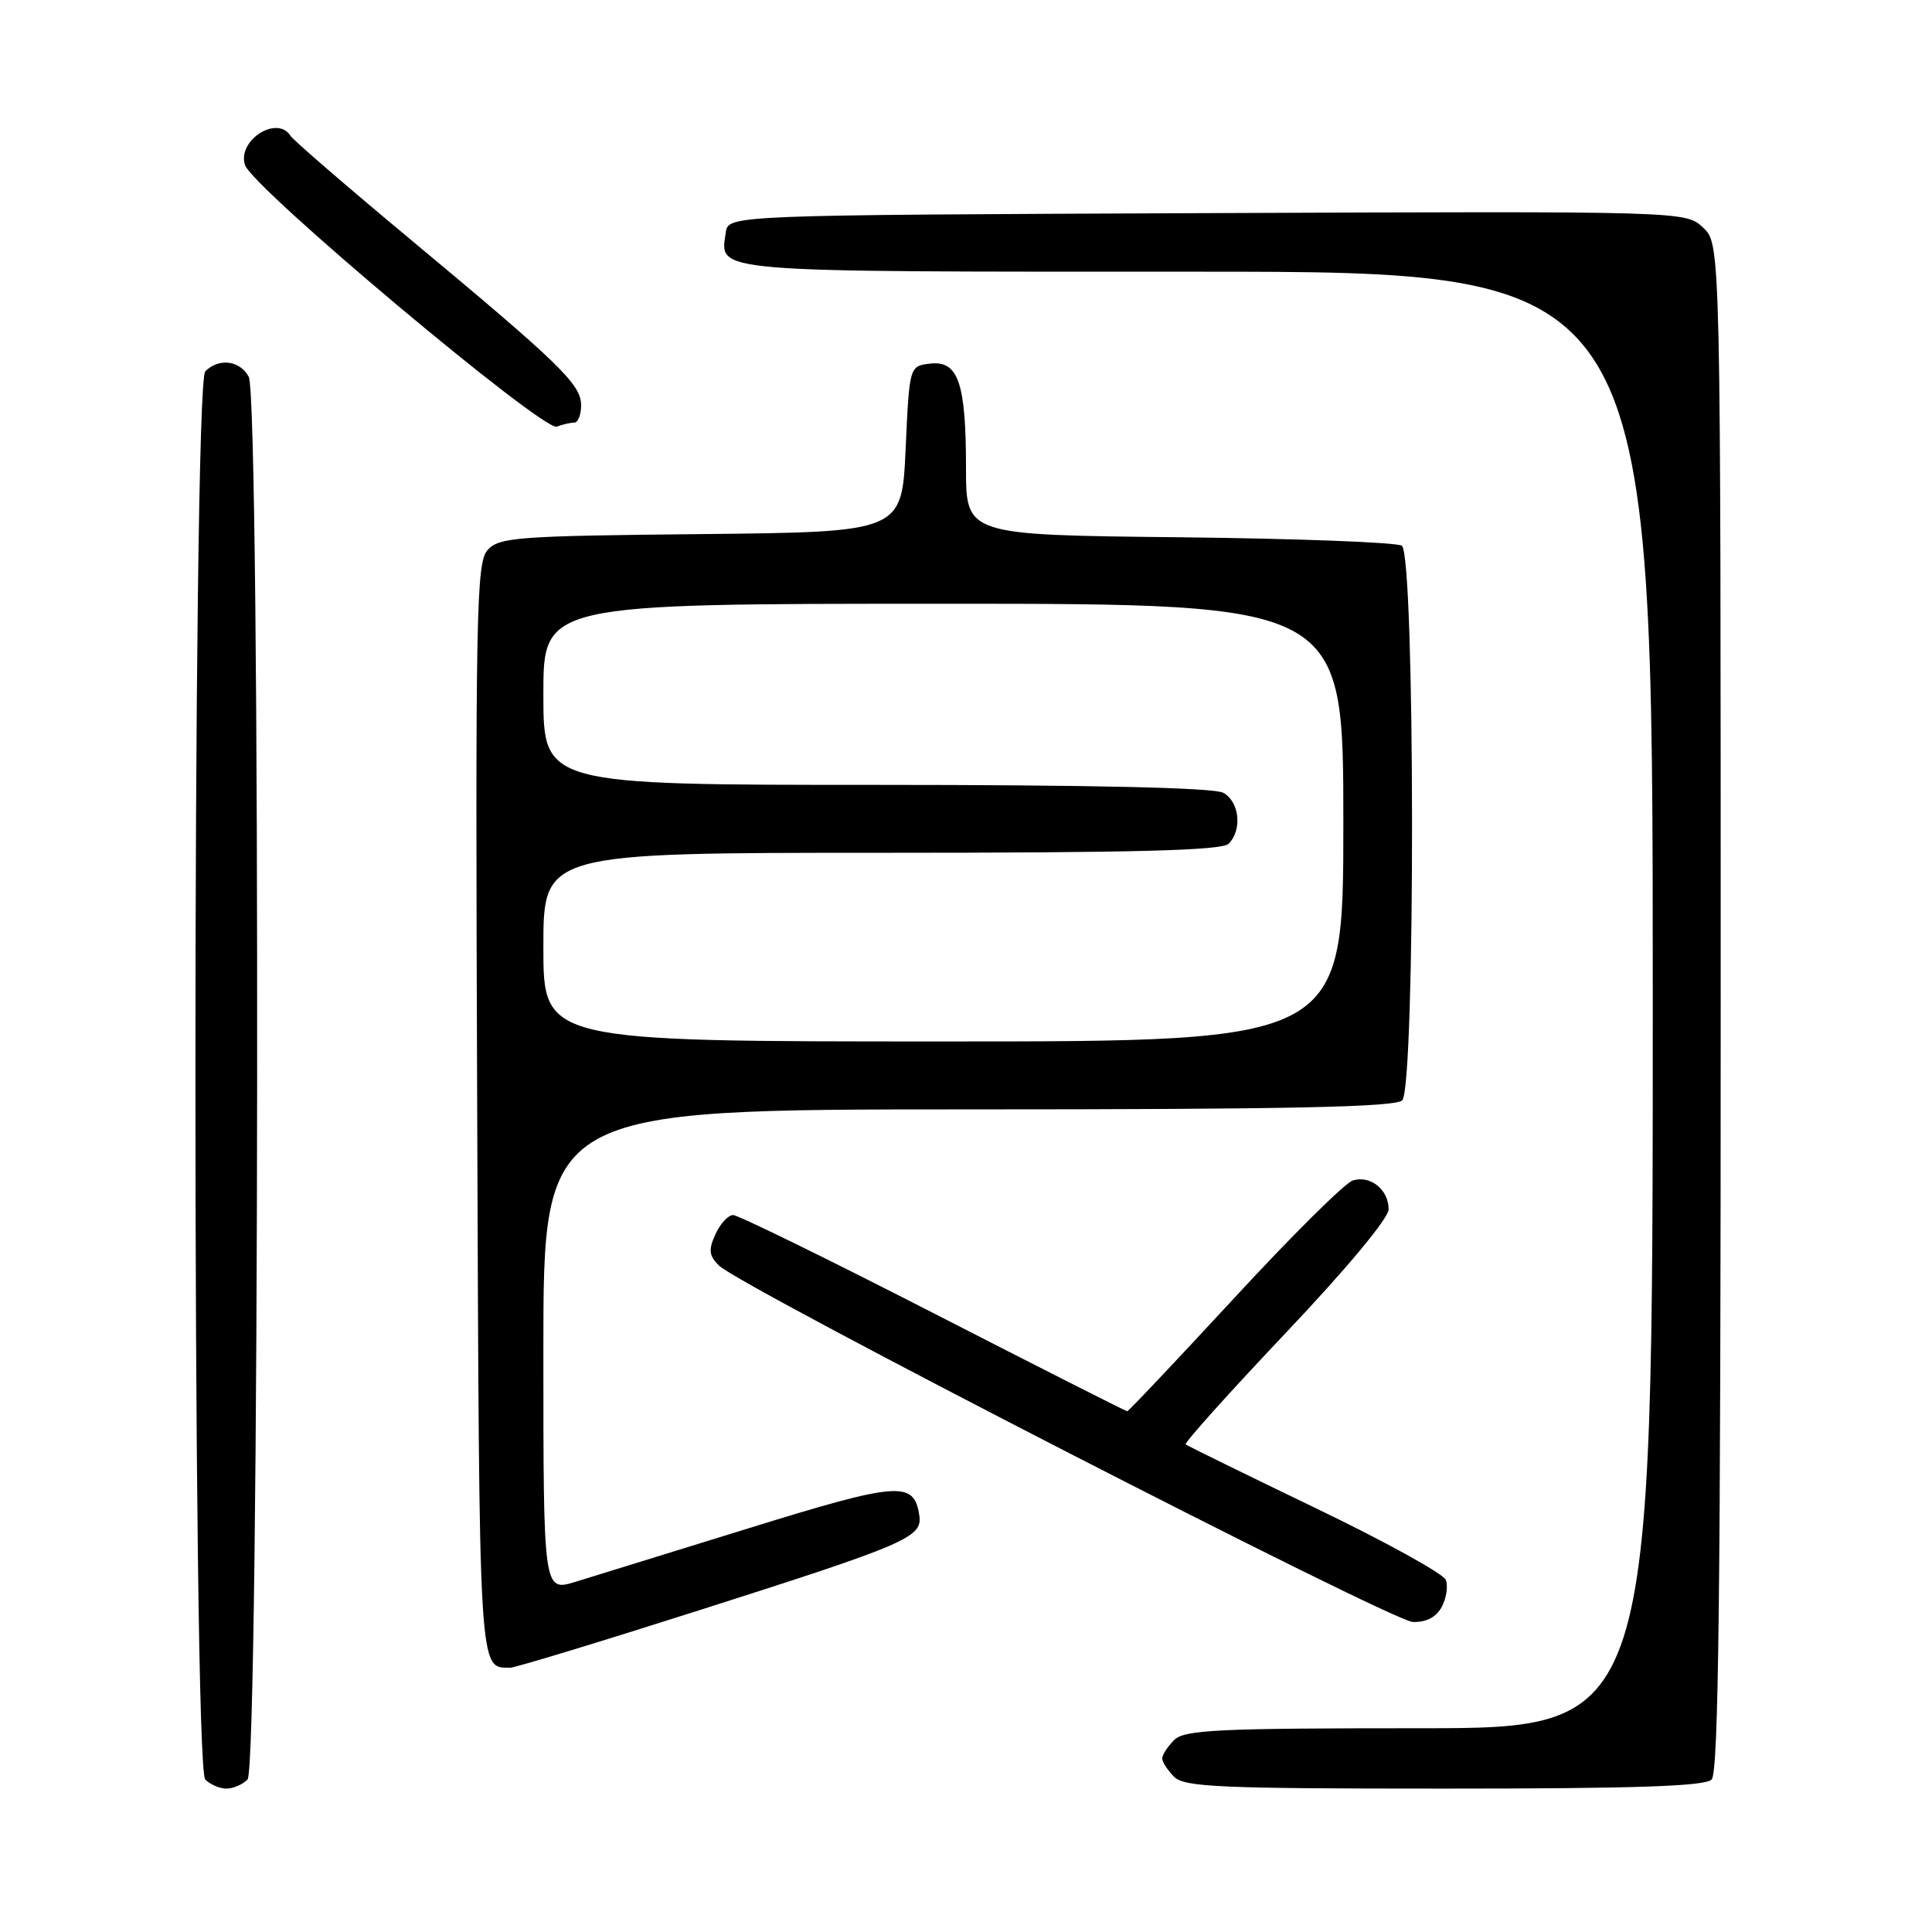<?xml version="1.0" encoding="UTF-8" standalone="no"?>
<!DOCTYPE svg PUBLIC "-//W3C//DTD SVG 1.1//EN" "http://www.w3.org/Graphics/SVG/1.1/DTD/svg11.dtd" >
<svg xmlns="http://www.w3.org/2000/svg" xmlns:xlink="http://www.w3.org/1999/xlink" version="1.1" viewBox="0 0 256 256">
 <g >
 <path fill="currentColor"
d=" M 32.80 235.80 C 34.39 234.21 34.55 52.90 32.96 49.93 C 31.80 47.75 29.00 47.40 27.20 49.20 C 25.46 50.94 25.46 234.06 27.20 235.80 C 27.86 236.46 29.12 237.00 30.00 237.00 C 30.88 237.00 32.14 236.46 32.80 235.80 Z  M 226.80 235.80 C 227.72 234.88 228.00 210.79 228.00 133.47 C 228.00 32.35 228.00 32.35 225.68 30.17 C 223.36 27.98 223.36 27.98 159.93 28.24 C 96.50 28.50 96.50 28.50 96.17 30.81 C 95.41 36.17 93.40 36.00 158.62 36.00 C 219.00 36.00 219.00 36.00 219.00 132.50 C 219.00 229.00 219.00 229.00 188.07 229.00 C 161.29 229.00 156.93 229.21 155.57 230.57 C 154.71 231.44 154.00 232.53 154.00 233.00 C 154.00 233.47 154.71 234.56 155.57 235.43 C 156.94 236.80 161.59 237.00 191.37 237.00 C 216.66 237.00 225.91 236.69 226.80 235.80 Z  M 92.61 213.38 C 120.25 204.57 122.25 203.71 121.81 200.79 C 121.12 196.19 119.10 196.34 99.34 202.46 C 88.98 205.67 78.59 208.88 76.25 209.60 C 72.00 210.90 72.00 210.90 72.00 178.95 C 72.00 147.00 72.00 147.00 128.30 147.00 C 170.76 147.00 184.90 146.70 185.80 145.80 C 187.57 144.03 187.52 73.45 185.75 72.31 C 185.06 71.86 171.79 71.36 156.25 71.19 C 128.00 70.89 128.00 70.89 128.00 62.01 C 128.00 50.73 126.98 47.75 123.25 48.18 C 120.50 48.50 120.50 48.50 120.00 59.50 C 119.50 70.50 119.50 70.50 92.89 70.77 C 68.55 71.01 66.14 71.19 64.62 72.87 C 63.10 74.55 62.98 80.80 63.23 146.89 C 63.51 222.85 63.40 220.93 67.61 220.98 C 68.22 220.99 79.47 217.57 92.61 213.38 Z  M 191.04 212.92 C 191.65 211.78 191.90 210.17 191.58 209.35 C 191.27 208.53 183.47 204.23 174.26 199.80 C 165.04 195.36 157.32 191.57 157.11 191.39 C 156.89 191.20 162.85 184.56 170.36 176.63 C 178.48 168.05 184.00 161.42 184.00 160.24 C 184.00 157.62 181.57 155.68 179.23 156.43 C 178.21 156.75 171.14 163.76 163.53 172.01 C 155.91 180.25 149.54 187.00 149.36 187.00 C 149.19 187.00 137.64 181.15 123.69 174.00 C 109.74 166.85 97.80 161.00 97.14 161.00 C 96.49 161.00 95.44 162.14 94.80 163.54 C 93.86 165.61 93.94 166.37 95.25 167.68 C 98.06 170.49 184.39 214.83 187.21 214.92 C 189.00 214.97 190.31 214.29 191.04 212.92 Z  M 76.08 56.00 C 76.59 56.00 77.00 54.97 77.00 53.70 C 77.00 50.93 74.27 48.28 54.32 31.67 C 45.97 24.72 38.86 18.57 38.51 18.02 C 36.76 15.18 31.41 18.58 32.46 21.86 C 33.40 24.85 71.99 57.22 73.78 56.53 C 74.54 56.24 75.58 56.00 76.08 56.00 Z  M 72.00 125.50 C 72.00 113.00 72.00 113.00 116.80 113.00 C 150.31 113.00 161.90 112.70 162.80 111.80 C 164.64 109.96 164.23 106.19 162.07 105.04 C 160.82 104.37 144.53 104.00 116.07 104.00 C 72.00 104.00 72.00 104.00 72.00 92.00 C 72.00 80.00 72.00 80.00 125.00 80.00 C 178.00 80.00 178.00 80.00 178.00 109.00 C 178.00 138.00 178.00 138.00 125.00 138.00 C 72.00 138.00 72.00 138.00 72.00 125.50 Z "/>
</g>
</svg>